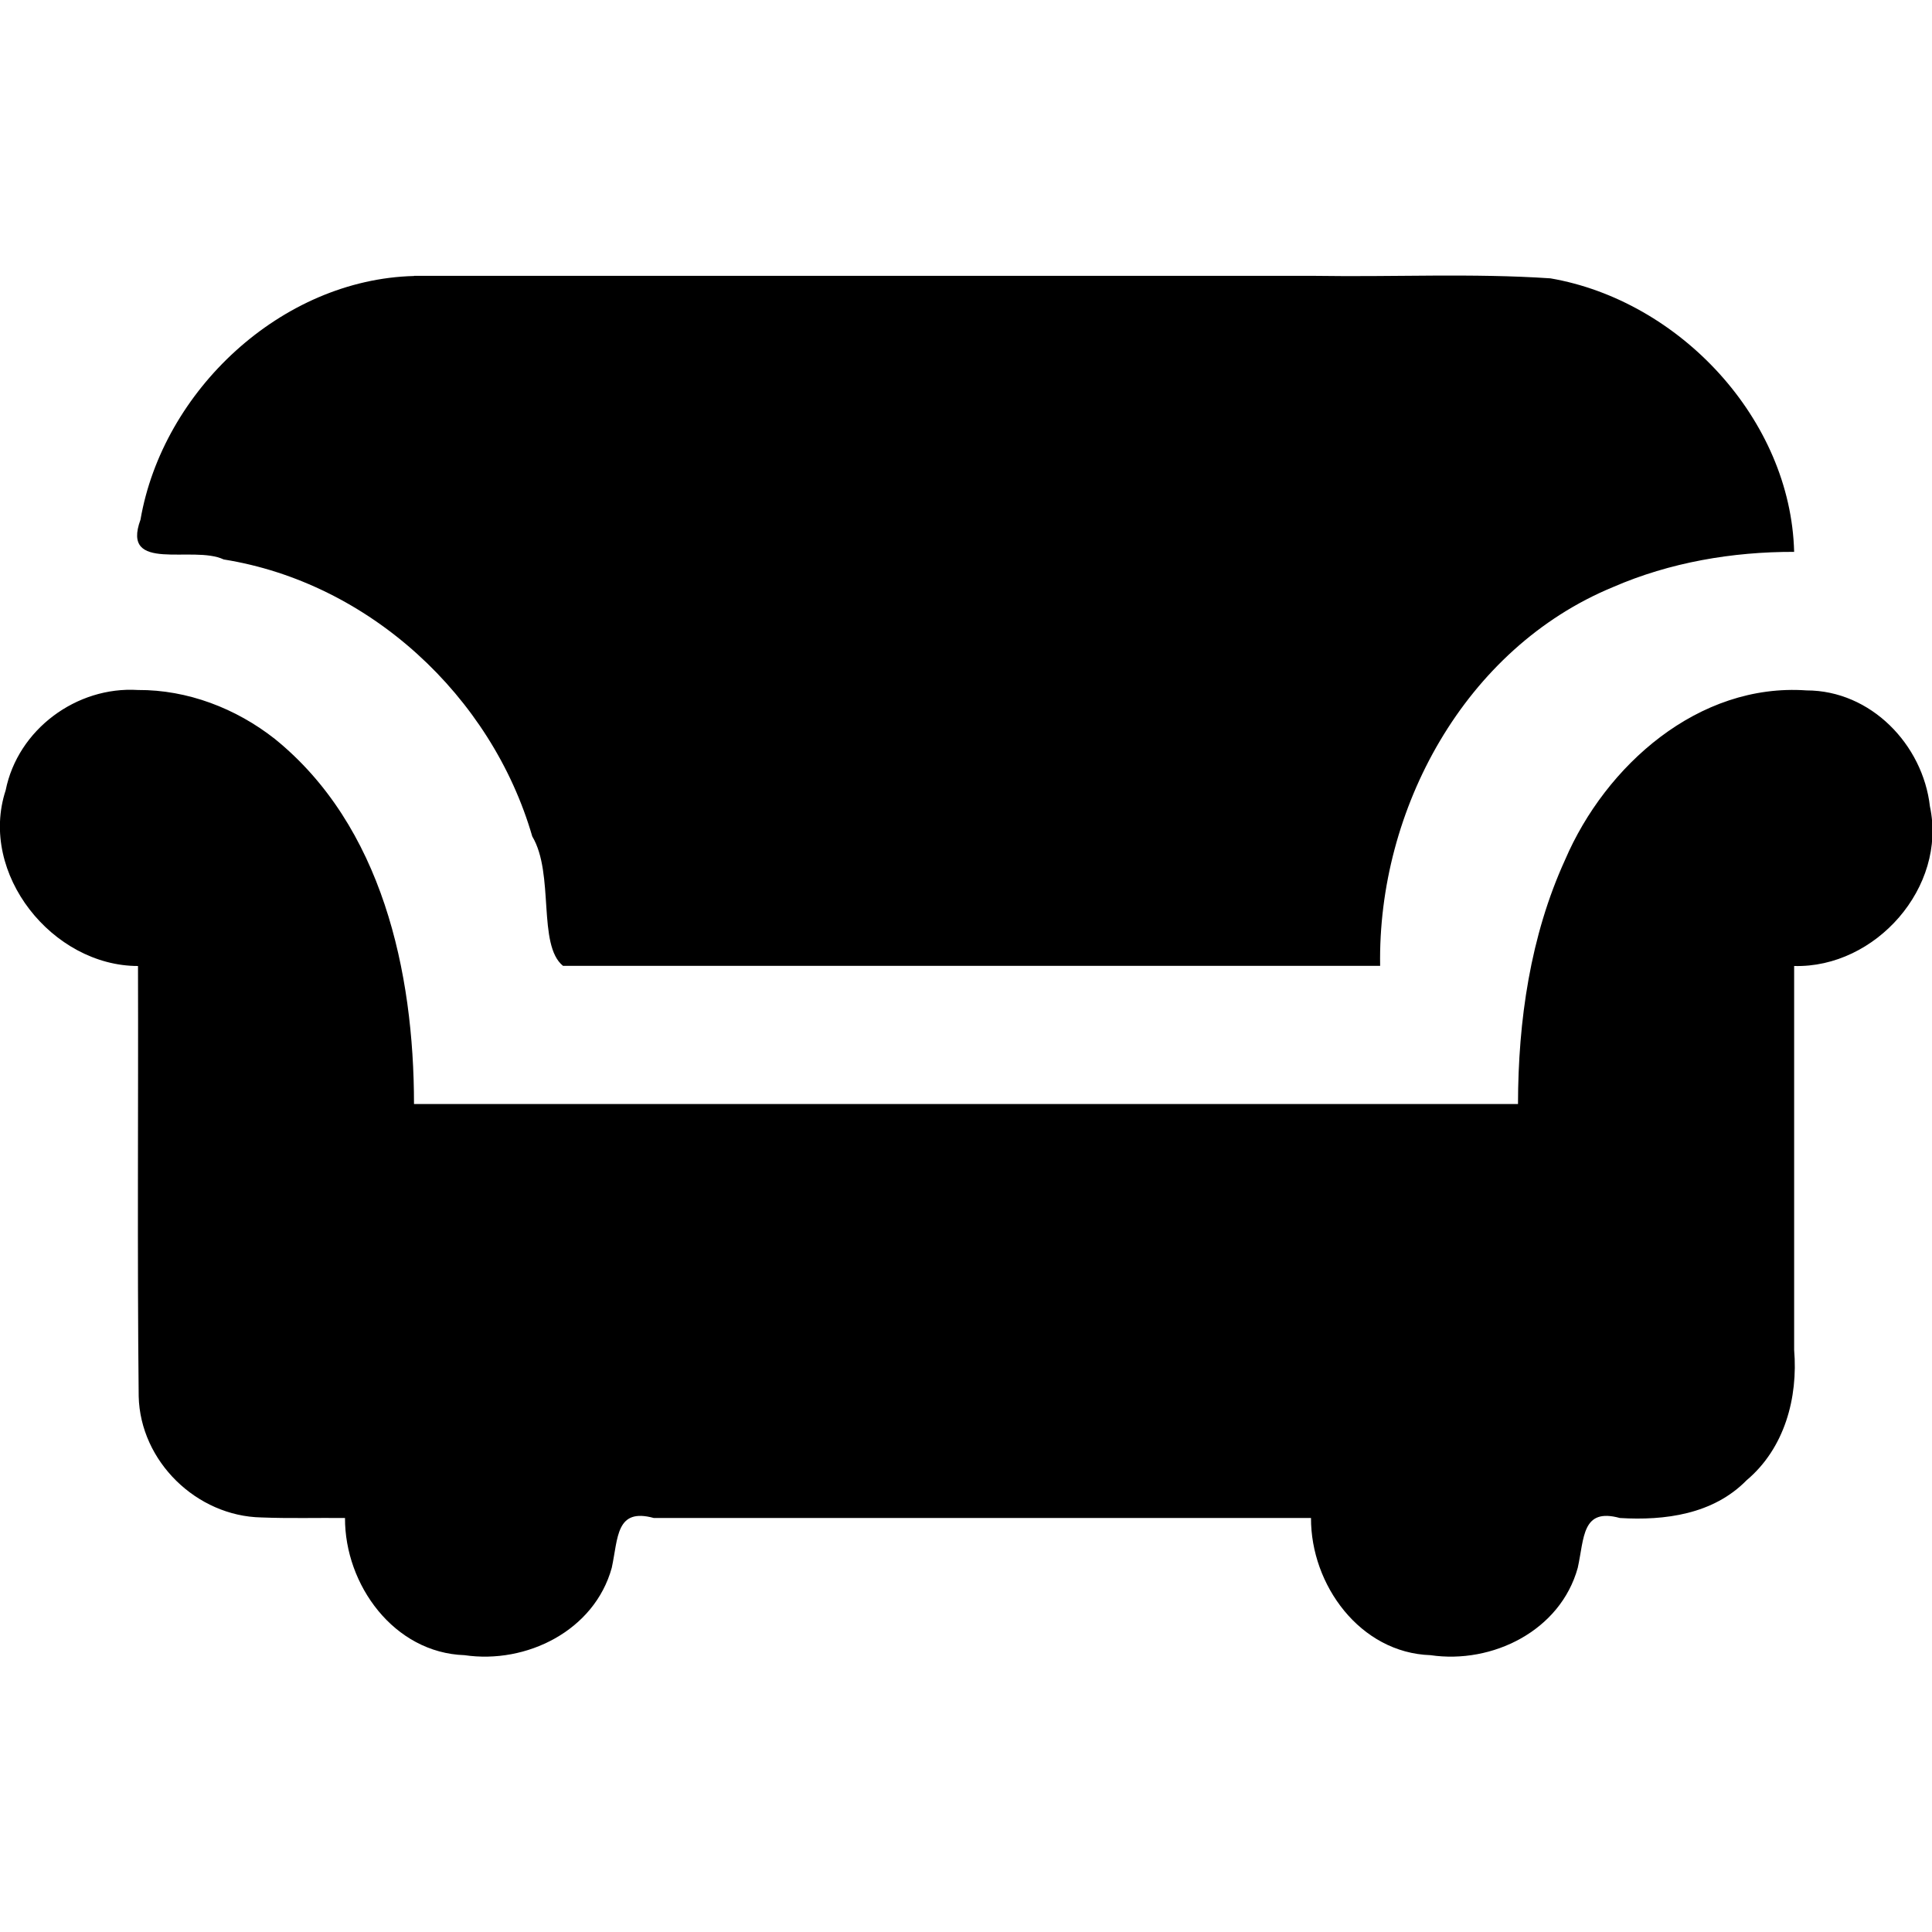 <svg width="14" height="14" version="1.1" viewBox="0 0 14 14" xmlns="http://www.w3.org/2000/svg"><rect id="a" width="14" height="14" fill="none" visibility="hidden"/><path id="b" d="m3 2c-0.961 0.024-1.821 0.831-1.982 1.766-0.143 0.389 0.38 0.182 0.603 0.288 1.053 0.168 1.941 0.989 2.236 2.007 0.162 0.27 0.036 0.787 0.223 0.938h5.921c-0.019-1.134 0.614-2.302 1.688-2.745 0.412-0.179 0.864-0.256 1.312-0.255-0.024-0.961-0.831-1.821-1.766-1.982-0.565-0.038-1.133-0.009-1.699-0.018h-6.535zm-2 3c-0.445-0.028-0.871 0.286-0.959 0.727-0.198 0.604 0.34 1.273 0.959 1.273 0.003 1.039-0.006 2.079 0.005 3.118 0.011 0.472 0.42 0.869 0.889 0.878 0.202 0.008 0.404 0.002 0.606 0.004-0.002 0.484 0.355 0.977 0.866 0.994 0.448 0.066 0.941-0.177 1.067-0.633 0.047-0.217 0.029-0.437 0.305-0.361h4.762c-0.002 0.484 0.355 0.977 0.866 0.994 0.448 0.066 0.941-0.177 1.067-0.633 0.048-0.217 0.029-0.437 0.305-0.361 0.327 0.02 0.677-0.027 0.918-0.273 0.276-0.232 0.374-0.598 0.345-0.945v-2.782c0.59 0.016 1.109-0.571 0.984-1.156-0.051-0.449-0.429-0.841-0.894-0.841-0.783-0.055-1.456 0.543-1.75 1.228-0.252 0.552-0.34 1.166-0.341 1.769h-8c-3.389e-4 -0.957-0.231-2.017-1.009-2.646-0.281-0.221-0.632-0.356-0.991-0.354z"/></svg>
